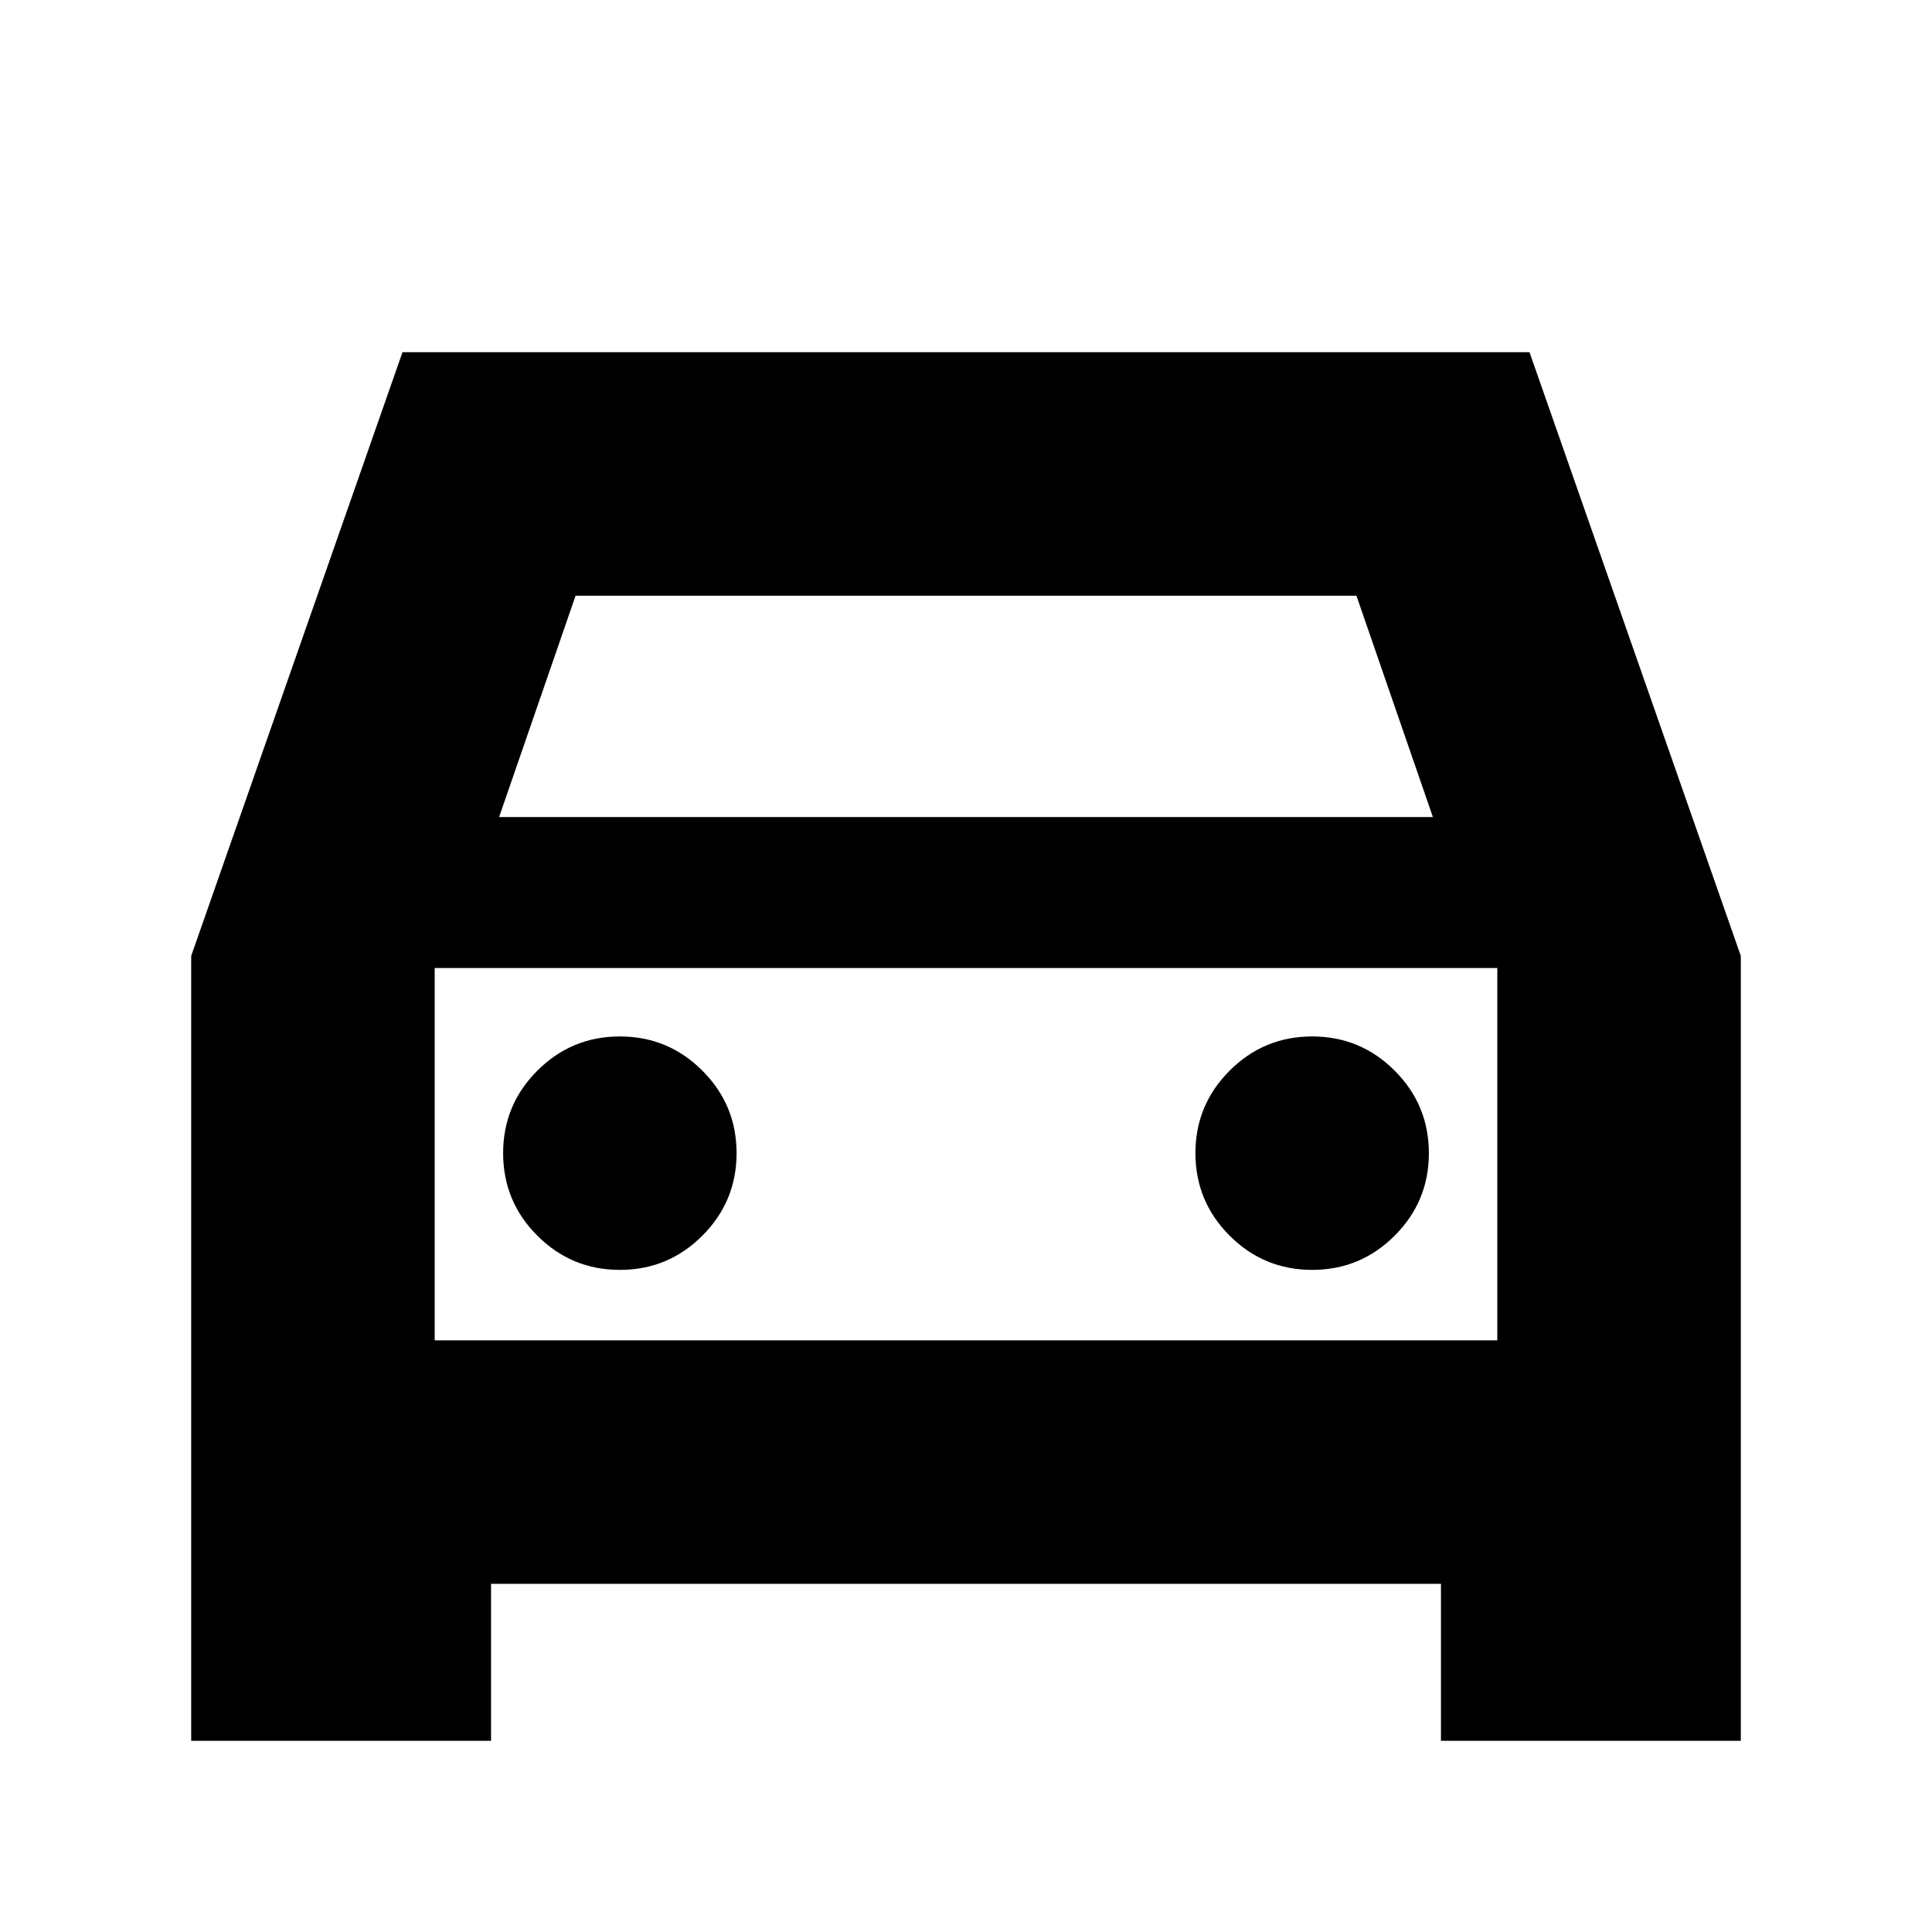 <svg xmlns="http://www.w3.org/2000/svg" height="24" width="24"><path d="M6.1 19.675v1.95H2.375v-9.75L5 4.375h14l2.625 7.5v9.75H17.9v-1.95Zm.1-9.525h11.6l-.95-2.75h-9.7Zm-.8 1.875v4.625Zm2.3 3.75q.6 0 1.025-.425.425-.425.425-1.025 0-.6-.425-1.025-.425-.425-1.025-.425-.6 0-1.025.425-.425.425-.425 1.025 0 .6.425 1.025.425.425 1.025.425Zm8.6 0q.6 0 1.025-.425.425-.425.425-1.025 0-.6-.425-1.025-.425-.425-1.025-.425-.6 0-1.025.425-.425.425-.425 1.025 0 .6.425 1.025.425.425 1.025.425Zm-10.9.875h13.2v-4.625H5.4Z"/></svg>
